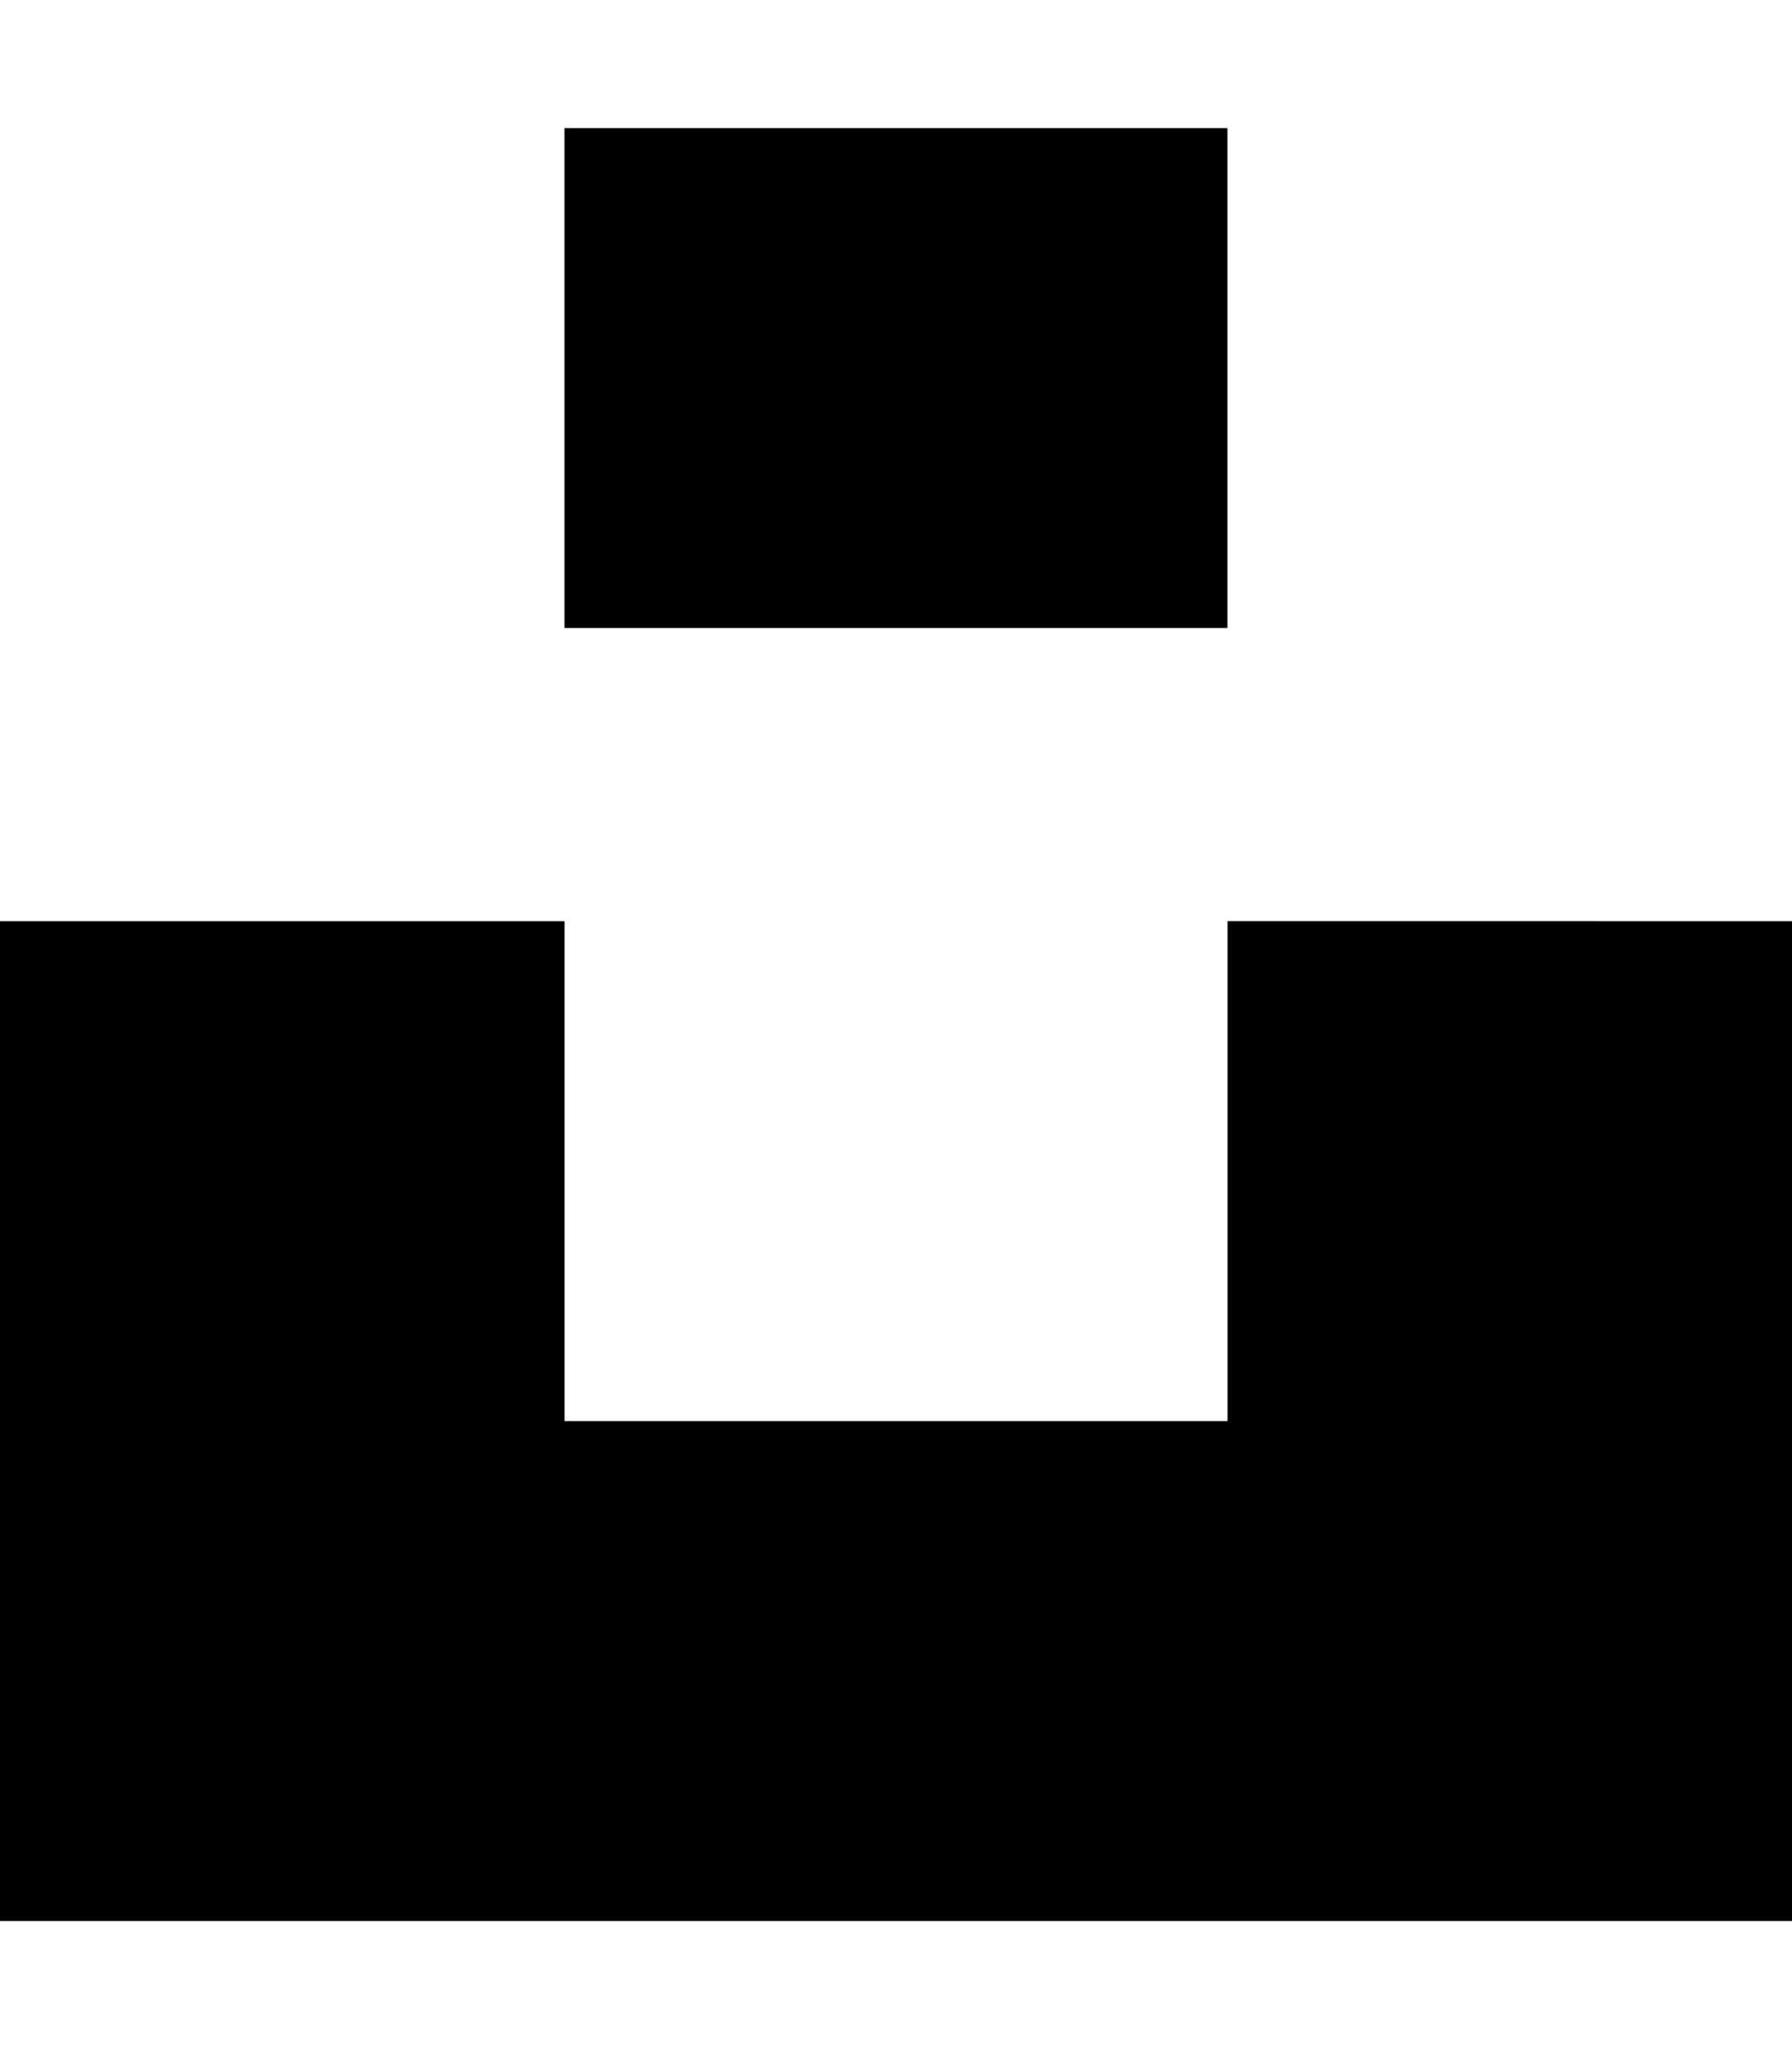 <!-- Generated by IcoMoon.io -->
<svg version="1.1" xmlns="http://www.w3.org/2000/svg" width="28" height="32" viewBox="0 0 28 32">
<title>unsplash</title>
<path d="M28 14.386v15.614h-28v-15.614h8.821v7.807h10.359v-7.808zM19.179 2h-10.359v7.807h10.359z"></path>
</svg>
